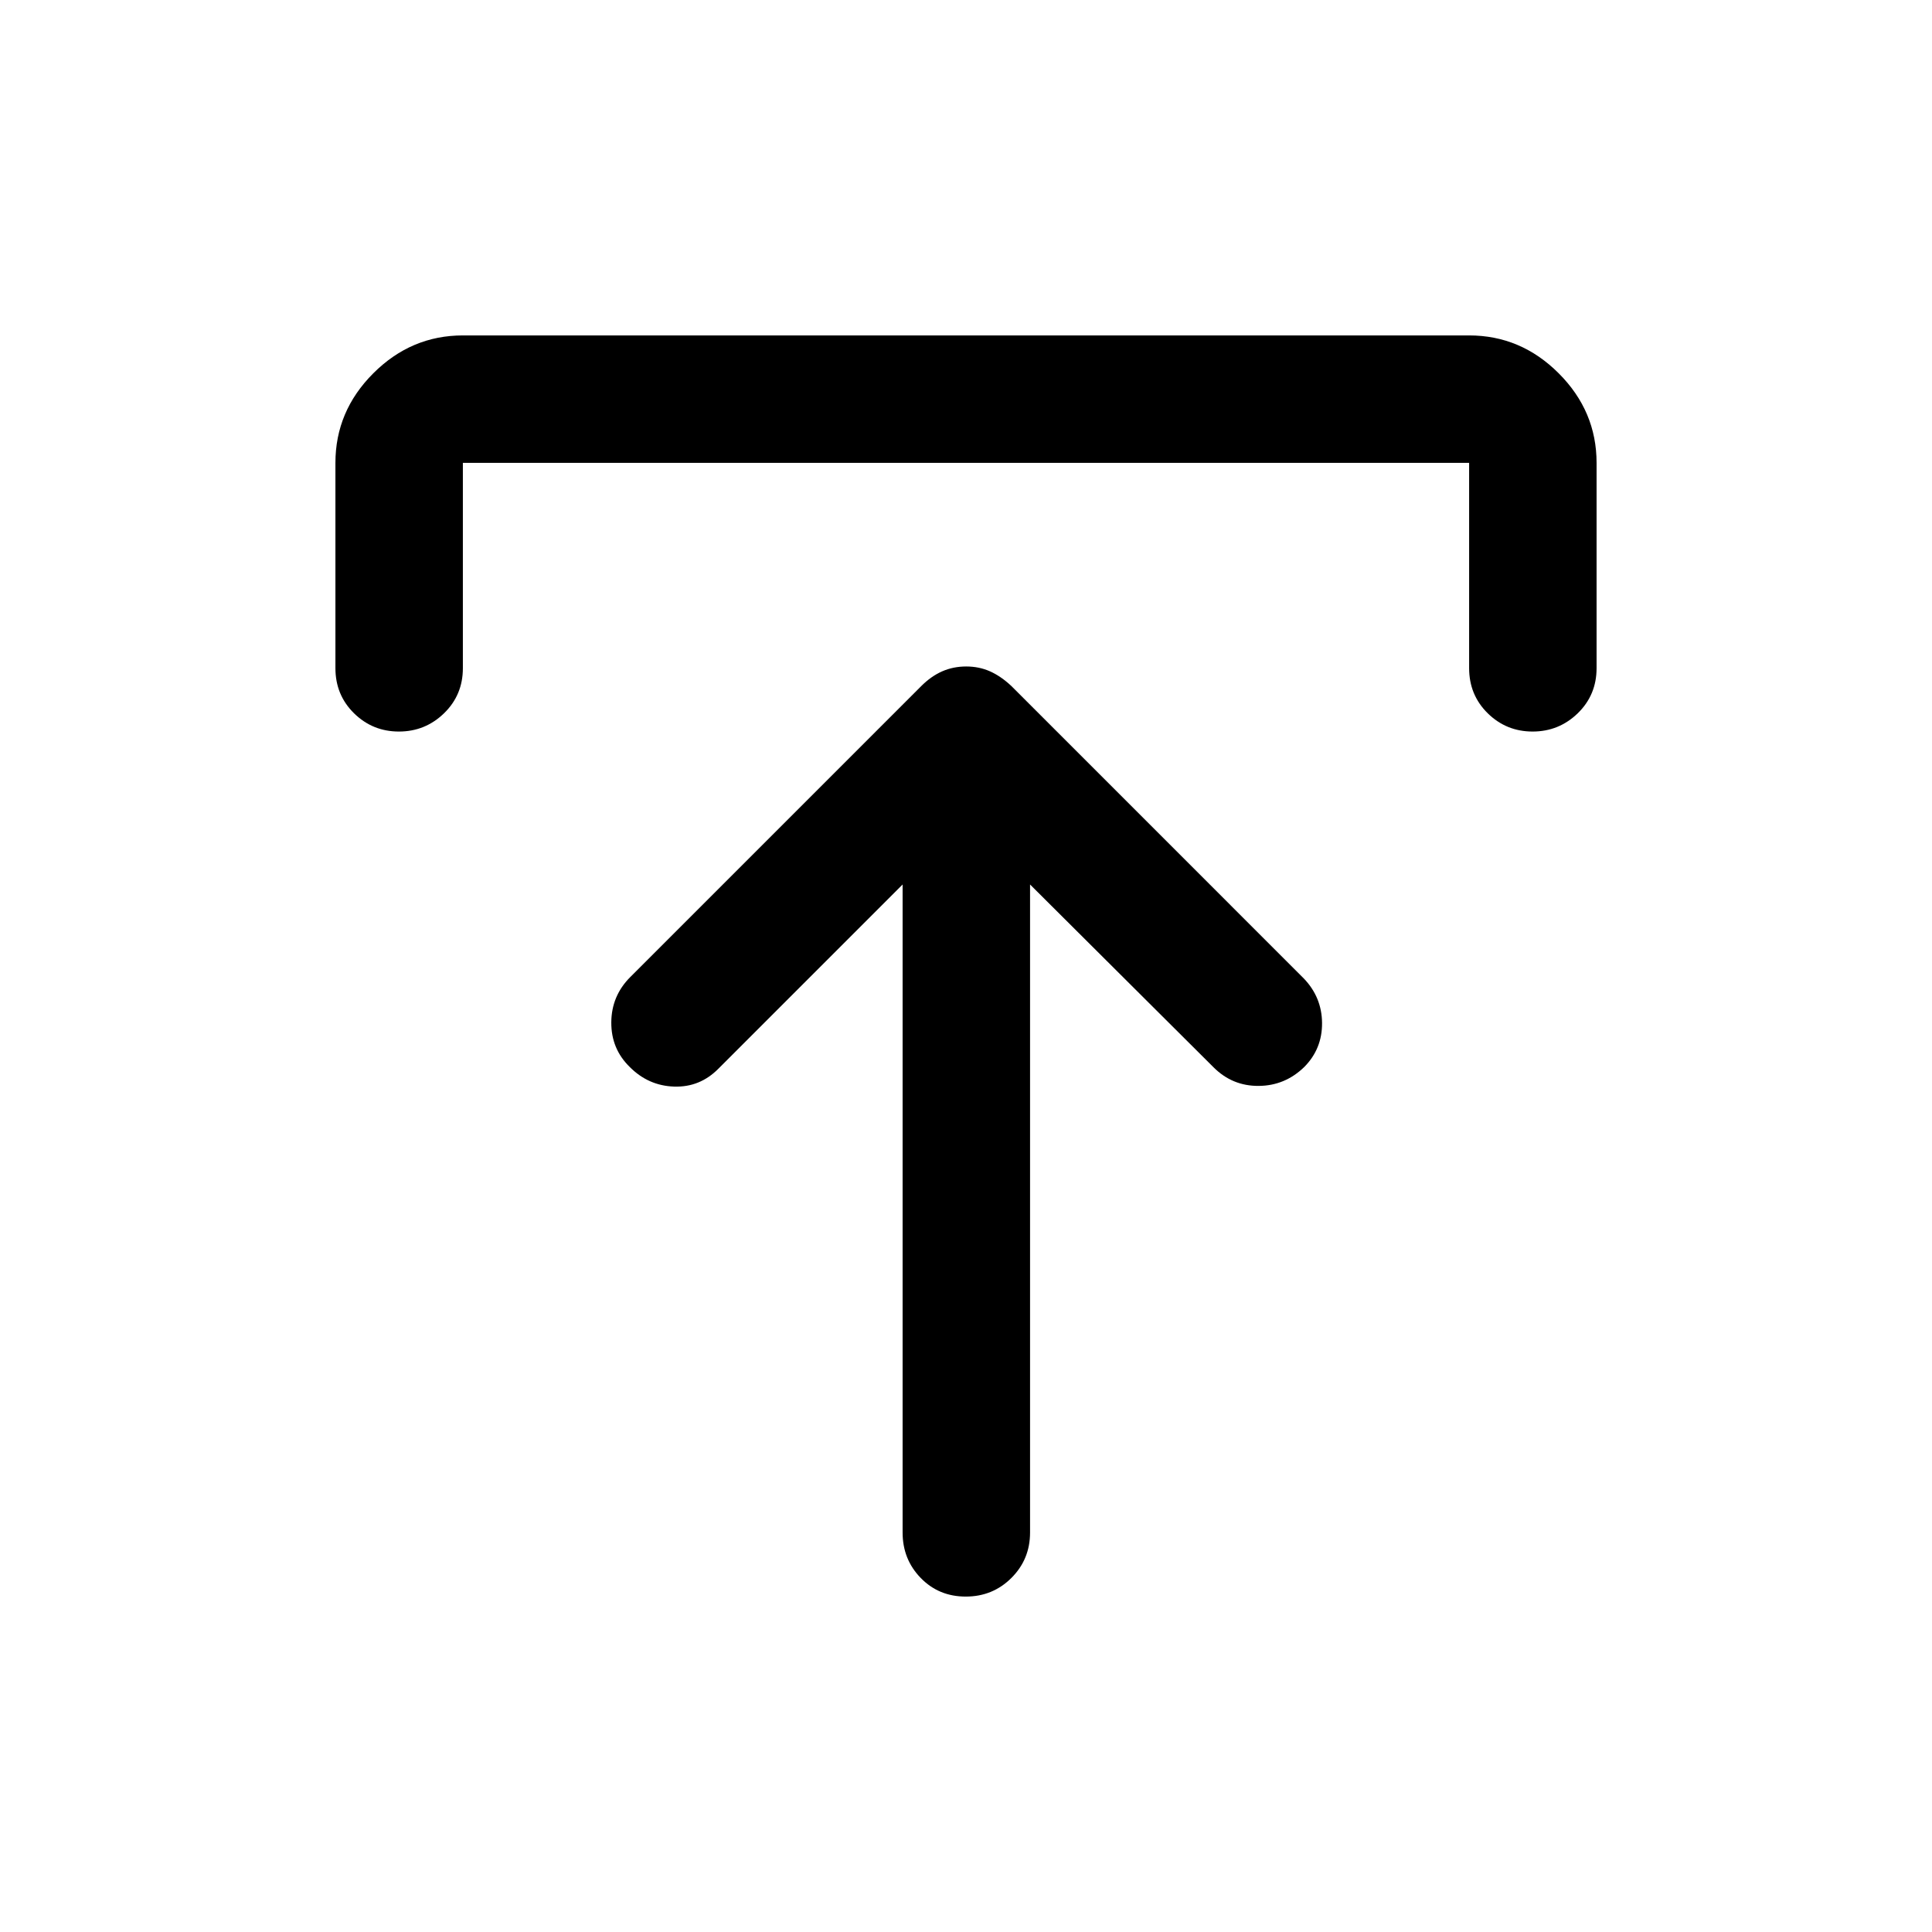 <svg xmlns="http://www.w3.org/2000/svg" height="40" viewBox="0 -960 960 960" width="40"><path d="M448.5-520.5 357-429q-9.2 9.33-22.02 8.92-12.81-.42-22.07-9.75-9.24-9-9.16-22.16.08-13.15 9.42-22.51l144.6-144.6q4.9-4.9 10.4-7.32 5.51-2.41 11.92-2.41t11.83 2.41q5.41 2.42 10.58 7.25l145.33 145.34q9 9.36 9.09 22.18.08 12.82-8.83 21.82-9.59 9.33-22.67 9.41-13.09.09-22.42-9.25l-91.17-90.83v322q0 13.33-9.28 22.58-9.28 9.25-22.67 9.25-13.38 0-22.38-9.25-9-9.25-9-22.58v-322ZM166.67-628v-102q0-25.69 18.82-44.51 18.82-18.82 44.51-18.82h500q25.69 0 44.51 18.82 18.82 18.82 18.82 44.51v102q0 13.33-9.35 22.42-9.36 9.08-22.43 9.08t-22.31-9.08Q730-614.67 730-628v-102H230v102q0 13.33-9.36 22.42-9.35 9.08-22.42 9.08-13.07 0-22.31-9.08-9.24-9.09-9.24-22.42Z"/></svg>